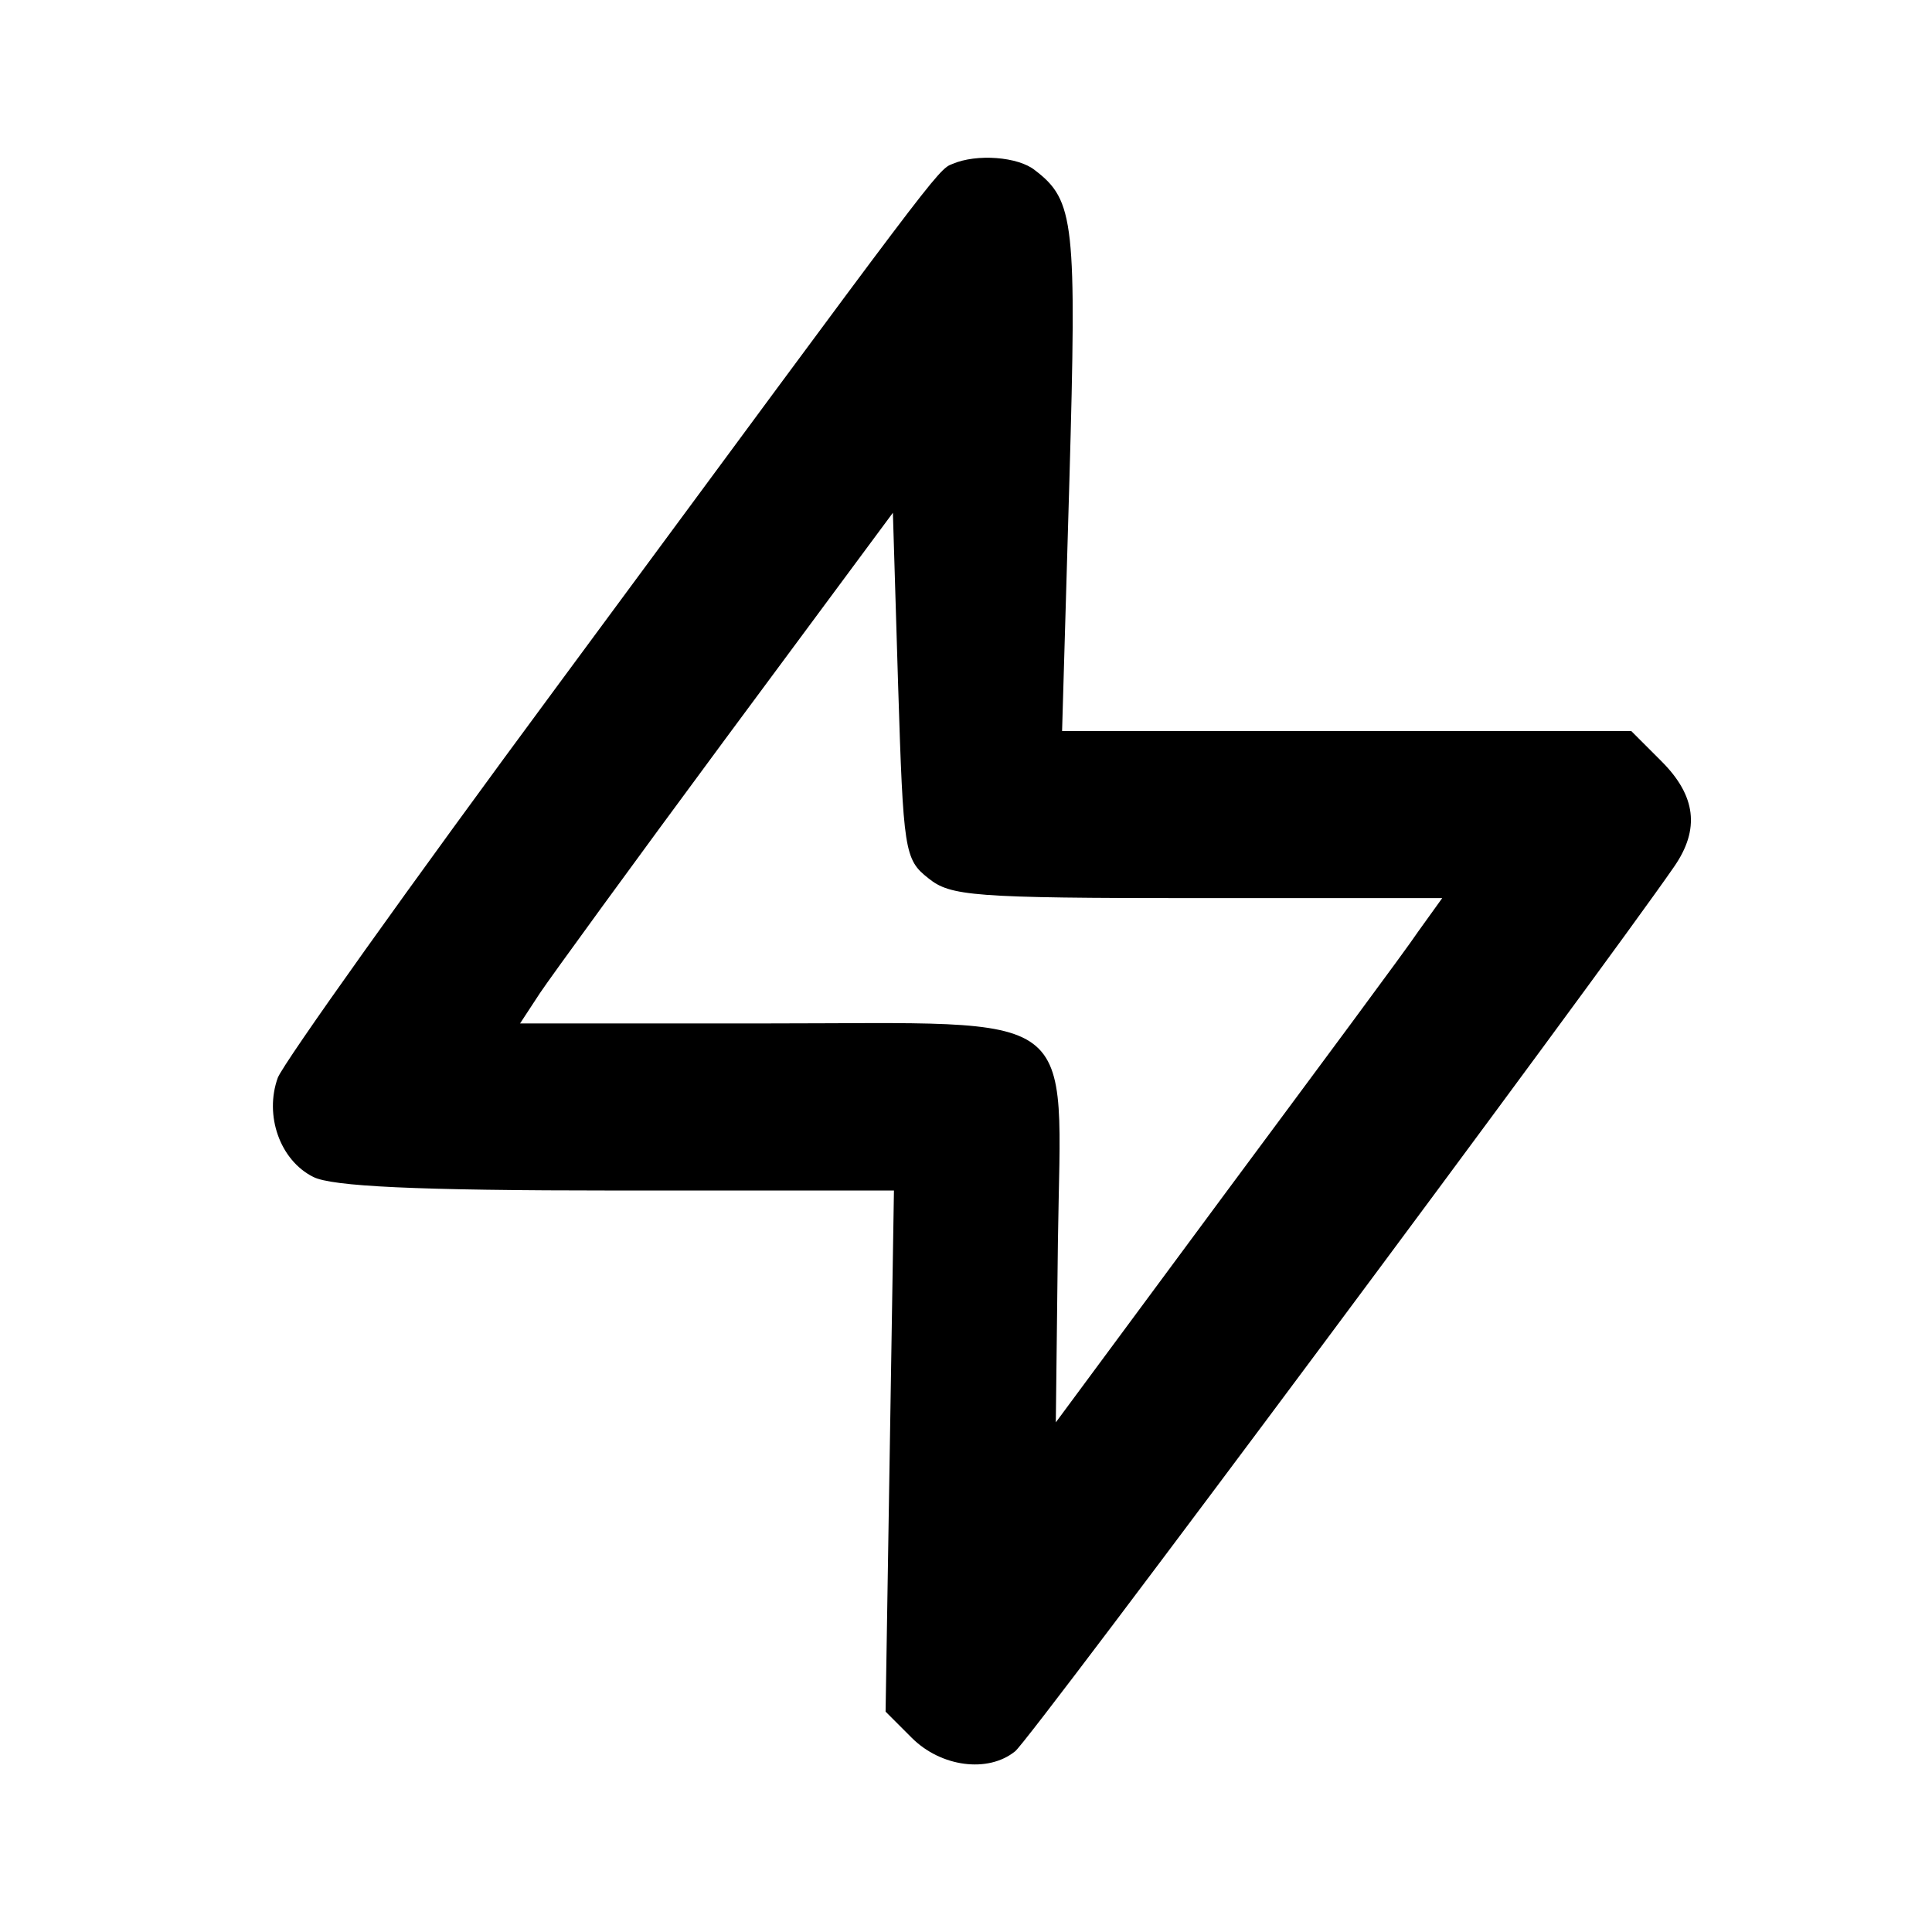 <?xml version="1.0" standalone="no"?>
<!DOCTYPE svg PUBLIC "-//W3C//DTD SVG 20010904//EN"
 "http://www.w3.org/TR/2001/REC-SVG-20010904/DTD/svg10.dtd">
<svg version="1.0" xmlns="http://www.w3.org/2000/svg"
 width="185pt" height="185pt" viewBox="0 0 185 185"
 preserveAspectRatio="xMidYMid meet">
<g transform="translate(0,185) scale(0.1,-0.1)"
fill="#000000" stroke="none">
<path d="M912 1693 c-14 -5 -16 -9 -377 -498 -142 -192 -263 -362 -269 -377
-13 -36 2 -79 34 -95 18 -9 97 -13 290 -13 l266 0 -4 -249 -4 -250 25 -25 c28
-28 73 -34 99 -13 13 9 562 747 631 847 25 36 21 68 -12 101 l-29 29 -273 0
-272 0 7 240 c7 247 5 268 -33 297 -16 13 -56 16 -79 6z m-23 -684 c21 -17 42
-19 258 -19 l234 0 -23 -32 c-12 -18 -96 -131 -185 -251 l-162 -219 2 172 c3
228 27 210 -280 210 l-235 0 19 29 c10 15 90 125 178 244 l160 216 5 -165 c5
-159 6 -167 29 -185z"/>
</g>
</svg>
